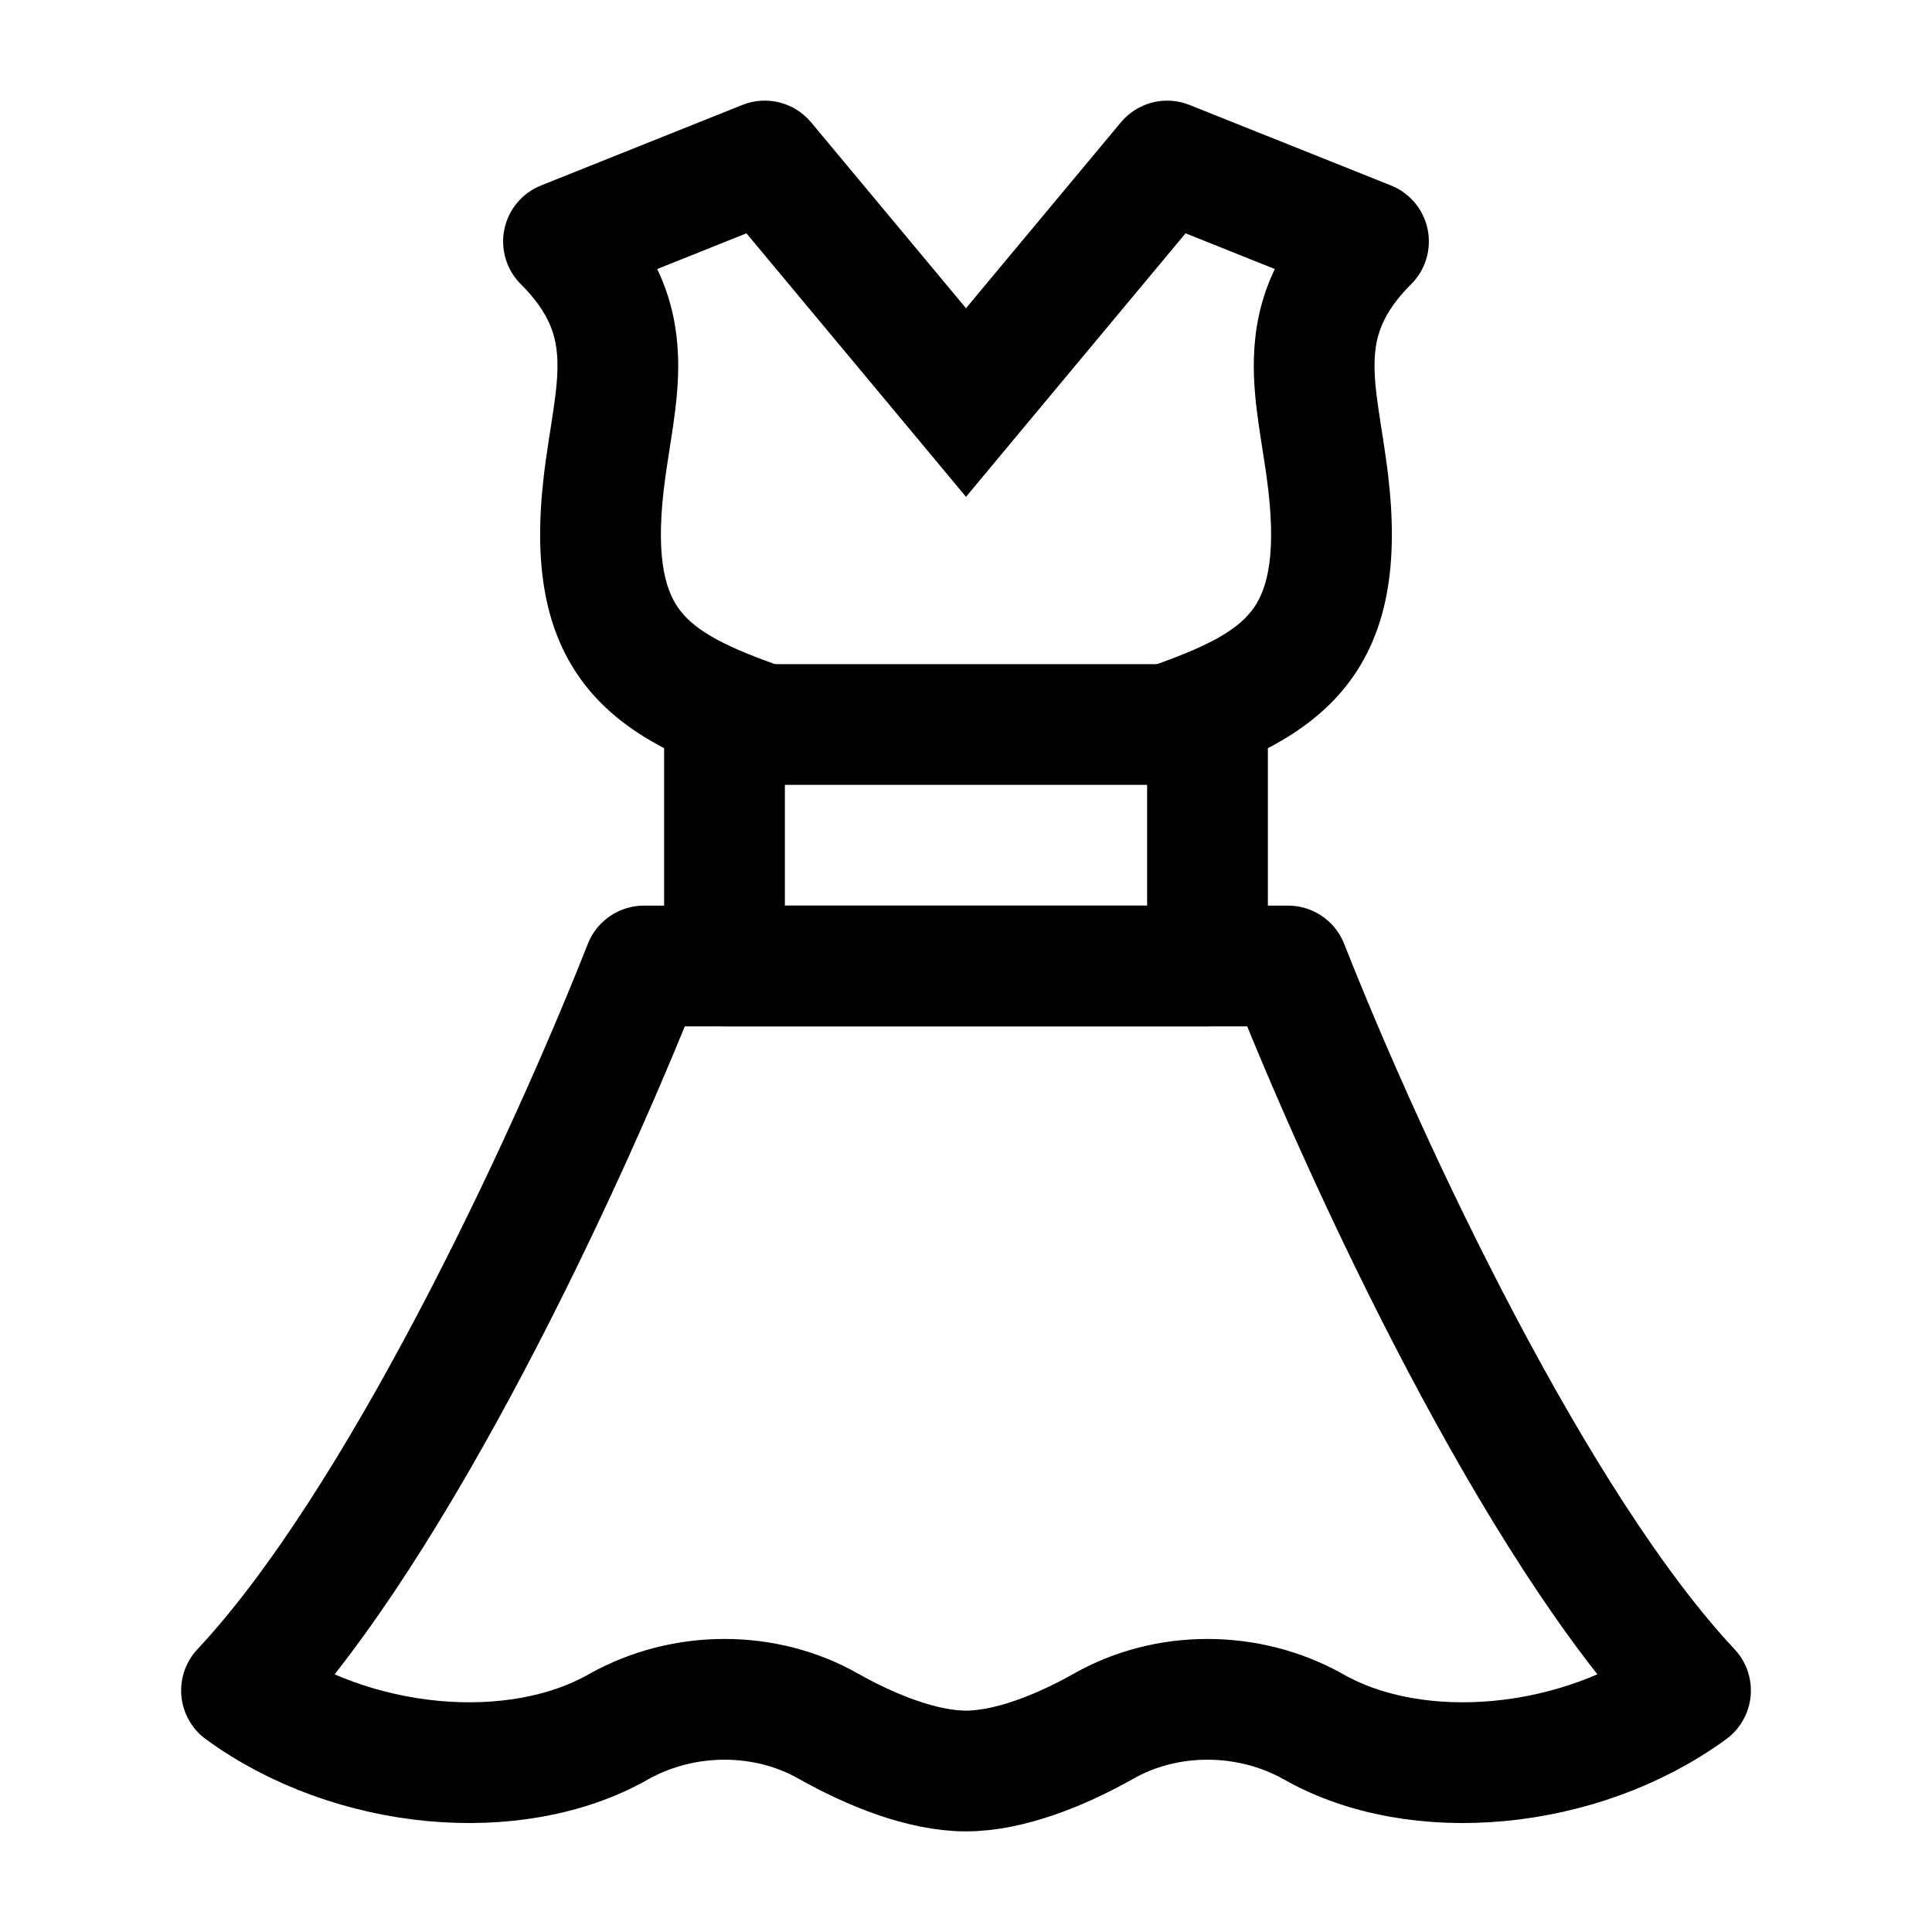 <svg width="24" height="24" viewBox="0 0 24 24" fill="none" xmlns="http://www.w3.org/2000/svg">
    <path d="M7.5 6L8.245 6.086L7.5 6ZM9.256 9.709C9.648 9.844 10.075 9.635 10.209 9.244C10.344 8.852 10.136 8.425 9.744 8.291L9.256 9.709ZM7 3L6.721 2.304C6.487 2.397 6.316 2.602 6.265 2.849C6.215 3.096 6.291 3.352 6.47 3.53L7 3ZM9.5 2L10.076 1.52C9.868 1.27 9.523 1.183 9.221 1.304L9.5 2ZM16.5 6L15.755 6.086L16.5 6ZM14.256 8.291C13.864 8.425 13.656 8.852 13.791 9.244C13.925 9.635 14.352 9.844 14.744 9.709L14.256 8.291ZM17 3L17.53 3.53C17.709 3.352 17.785 3.096 17.735 2.849C17.684 2.602 17.513 2.397 17.279 2.304L17 3ZM14.5 2L14.778 1.304C14.477 1.183 14.132 1.27 13.924 1.52L14.5 2ZM12 5L11.424 5.48L12 6.172L12.576 5.48L12 5ZM6.755 5.914C6.629 6.997 6.755 7.86 7.279 8.523C7.776 9.151 8.531 9.46 9.256 9.709L9.744 8.291C9.014 8.04 8.654 7.843 8.456 7.593C8.287 7.379 8.14 6.992 8.245 6.086L6.755 5.914ZM6.47 3.53C6.834 3.894 6.914 4.183 6.924 4.48C6.93 4.654 6.911 4.847 6.875 5.091C6.843 5.313 6.789 5.621 6.755 5.914L8.245 6.086C8.276 5.819 8.317 5.597 8.359 5.308C8.398 5.041 8.434 4.741 8.423 4.43C8.401 3.757 8.166 3.106 7.53 2.47L6.47 3.53ZM7.279 3.696L9.779 2.696L9.221 1.304L6.721 2.304L7.279 3.696ZM15.755 6.086C15.86 6.992 15.713 7.379 15.544 7.593C15.346 7.843 14.986 8.04 14.256 8.291L14.744 9.709C15.469 9.46 16.224 9.151 16.721 8.523C17.245 7.86 17.371 6.997 17.245 5.914L15.755 6.086ZM16.47 2.47C15.834 3.106 15.599 3.757 15.577 4.43C15.566 4.741 15.602 5.041 15.641 5.308C15.683 5.597 15.724 5.819 15.755 6.086L17.245 5.914C17.211 5.621 17.157 5.313 17.125 5.091C17.089 4.847 17.07 4.654 17.076 4.48C17.086 4.183 17.166 3.894 17.53 3.53L16.47 2.47ZM17.279 2.304L14.778 1.304L14.222 2.696L16.721 3.696L17.279 2.304ZM13.924 1.52L11.424 4.52L12.576 5.48L15.076 2.48L13.924 1.52ZM12.576 4.52L10.076 1.52L8.924 2.48L11.424 5.48L12.576 4.52Z" fill="currentColor"/>
    <path d="M9 12H15V9H9V12Z" stroke="currentColor" stroke-width="1.5" stroke-linecap="round" stroke-linejoin="round"/>
    <path d="M16.312 21.448C17.599 22.184 19.628 22 21 21C19.073 18.947 17.005 14.547 16 12H8C6.995 14.547 4.927 18.947 3 21C4.372 22 6.401 22.184 7.688 21.448C8.494 20.997 9.512 20.997 10.299 21.448C10.823 21.743 11.462 22 12 22C12.538 22 13.177 21.743 13.701 21.448C14.488 20.997 15.506 20.997 16.312 21.448Z" stroke="currentColor" stroke-width="1.5" stroke-linecap="round" stroke-linejoin="round"/>
</svg>
